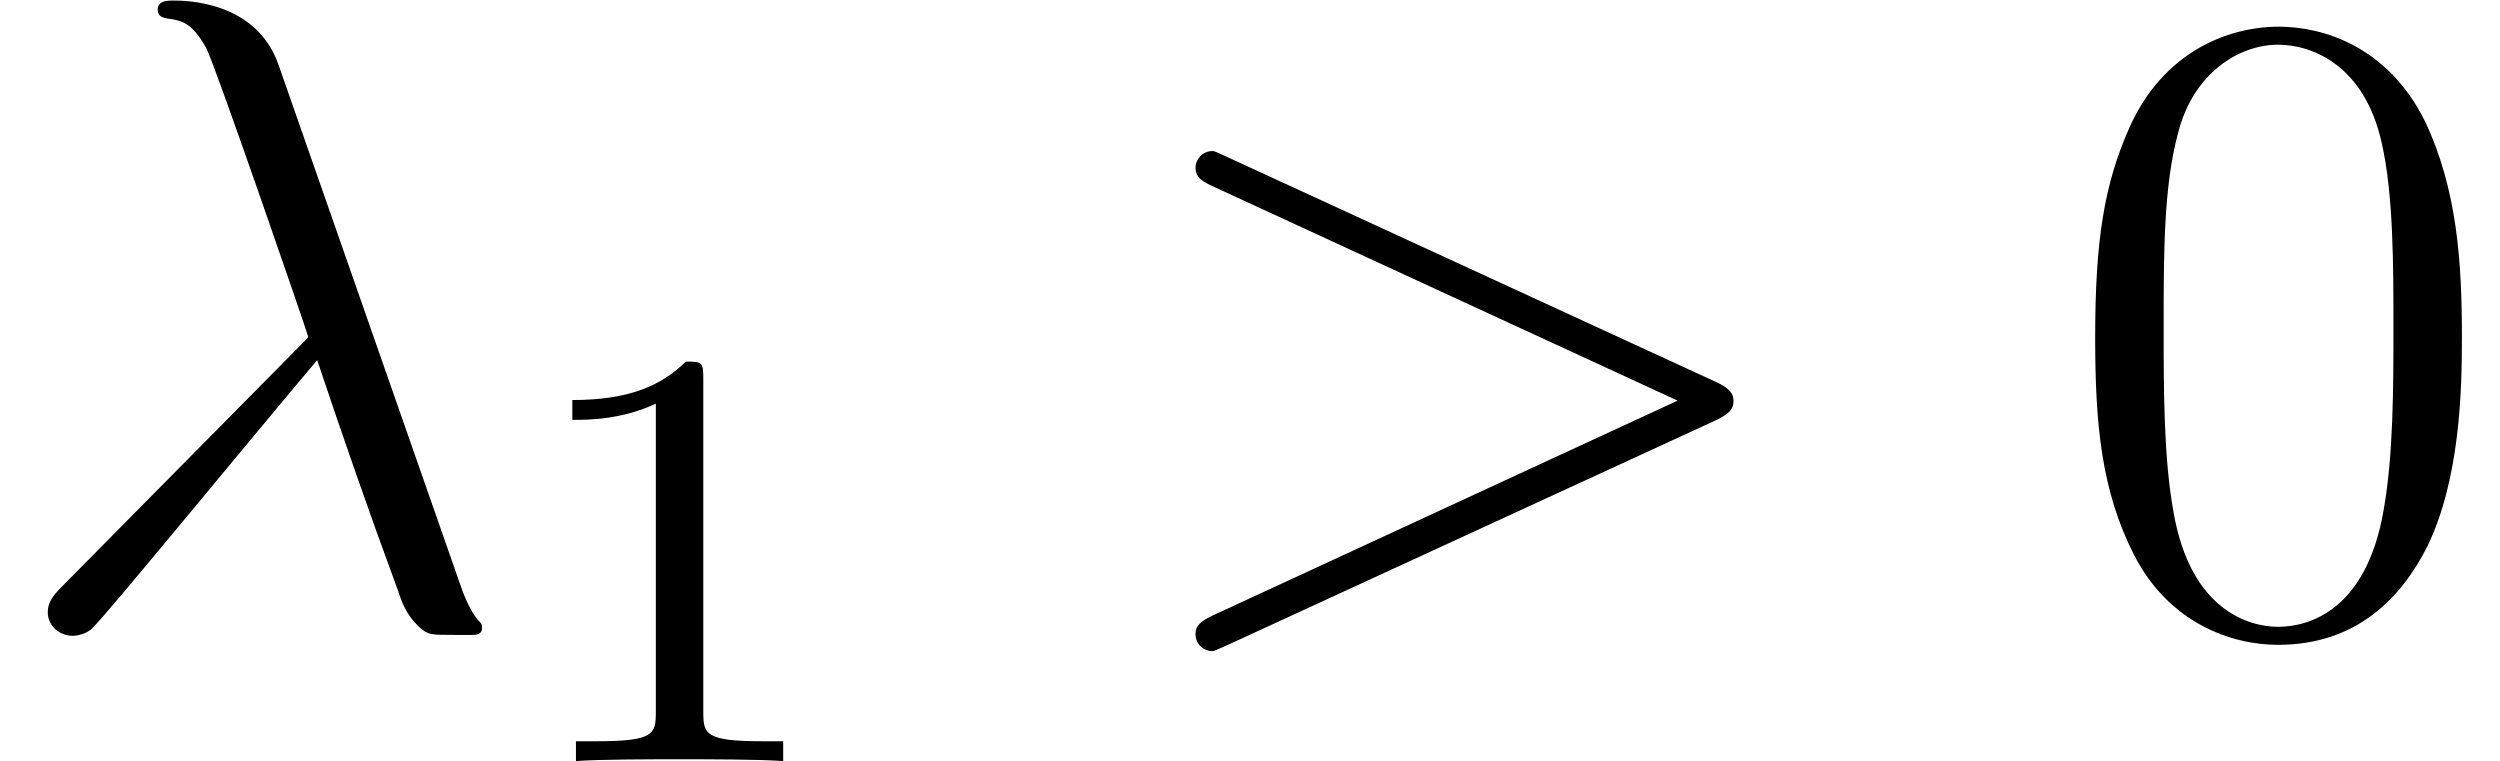 <?xml version='1.0' encoding='ISO-8859-1'?>
<!DOCTYPE svg PUBLIC "-//W3C//DTD SVG 1.1//EN" "http://www.w3.org/Graphics/SVG/1.1/DTD/svg11.dtd">
<!-- This file was generated by dvisvgm 1.2.2 (x86_64-pc-linux-gnu) -->
<!-- Tue Mar 27 15:03:25 2018 -->
<svg height='10.095pt' version='1.1' viewBox='0 -8.302 33.16 10.095' width='33.16pt' xmlns='http://www.w3.org/2000/svg' xmlns:xlink='http://www.w3.org/1999/xlink'>
<defs>
<path d='M3.708 -7.476C3.408 -8.328 2.46 -8.328 2.304 -8.328C2.232 -8.328 2.1 -8.328 2.1 -8.208C2.1 -8.112 2.172 -8.1 2.232 -8.088C2.412 -8.064 2.556 -8.04 2.748 -7.692C2.868 -7.464 4.104 -3.876 4.104 -3.852C4.104 -3.84 4.092 -3.828 3.996 -3.732L0.876 -0.576C0.732 -0.432 0.636 -0.336 0.636 -0.18C0.636 -0.012 0.78 0.132 0.972 0.132C1.02 0.132 1.152 0.108 1.224 0.036C1.416 -0.144 3.132 -2.244 4.224 -3.54C4.536 -2.604 4.92 -1.5 5.292 -0.492C5.352 -0.312 5.412 -0.144 5.58 0.012C5.7 0.12 5.724 0.12 6.06 0.12H6.288C6.336 0.12 6.42 0.12 6.42 0.024C6.42 -0.024 6.408 -0.036 6.36 -0.084C6.252 -0.216 6.168 -0.432 6.12 -0.576L3.708 -7.476Z' id='g0-21'/>
<path d='M7.908 -2.736C8.136 -2.844 8.148 -2.916 8.148 -3C8.148 -3.072 8.124 -3.156 7.908 -3.252L1.416 -6.24C1.26 -6.312 1.236 -6.324 1.212 -6.324C1.068 -6.324 0.984 -6.204 0.984 -6.108C0.984 -5.964 1.08 -5.916 1.236 -5.844L7.404 -3L1.224 -0.144C0.984 -0.036 0.984 0.048 0.984 0.12C0.984 0.216 1.068 0.336 1.212 0.336C1.236 0.336 1.248 0.324 1.416 0.252L7.908 -2.736Z' id='g0-62'/>
<path d='M2.512 -5.096C2.512 -5.312 2.496 -5.32 2.28 -5.32C1.952 -5 1.528 -4.808 0.768 -4.808V-4.544C0.984 -4.544 1.416 -4.544 1.88 -4.76V-0.656C1.88 -0.36 1.856 -0.264 1.096 -0.264H0.816V0C1.144 -0.024 1.832 -0.024 2.192 -0.024S3.248 -0.024 3.576 0V-0.264H3.296C2.536 -0.264 2.512 -0.36 2.512 -0.656V-5.096Z' id='g1-49'/>
<path d='M5.376 -3.84C5.376 -4.836 5.316 -5.808 4.884 -6.72C4.392 -7.716 3.528 -7.98 2.94 -7.98C2.244 -7.98 1.392 -7.632 0.948 -6.636C0.612 -5.88 0.492 -5.136 0.492 -3.84C0.492 -2.676 0.576 -1.8 1.008 -0.948C1.476 -0.036 2.304 0.252 2.928 0.252C3.972 0.252 4.572 -0.372 4.92 -1.068C5.352 -1.968 5.376 -3.144 5.376 -3.84ZM2.928 0.012C2.544 0.012 1.764 -0.204 1.536 -1.512C1.404 -2.232 1.404 -3.144 1.404 -3.984C1.404 -4.968 1.404 -5.856 1.596 -6.564C1.8 -7.368 2.412 -7.74 2.928 -7.74C3.384 -7.74 4.08 -7.464 4.308 -6.432C4.464 -5.748 4.464 -4.8 4.464 -3.984C4.464 -3.18 4.464 -2.268 4.332 -1.536C4.104 -0.216 3.348 0.012 2.928 0.012Z' id='g2-48'/>
</defs>
<g id='page1' transform='matrix(0.996 0 0 0.996 0 0)'>
<use x='0' xlink:href='#g0-21' y='0'/>
<use x='6.854' xlink:href='#g1-49' y='1.8'/>
<use x='14.937' xlink:href='#g0-62' y='0'/>
<use x='27.41' xlink:href='#g2-48' y='0'/>
</g>
</svg>
